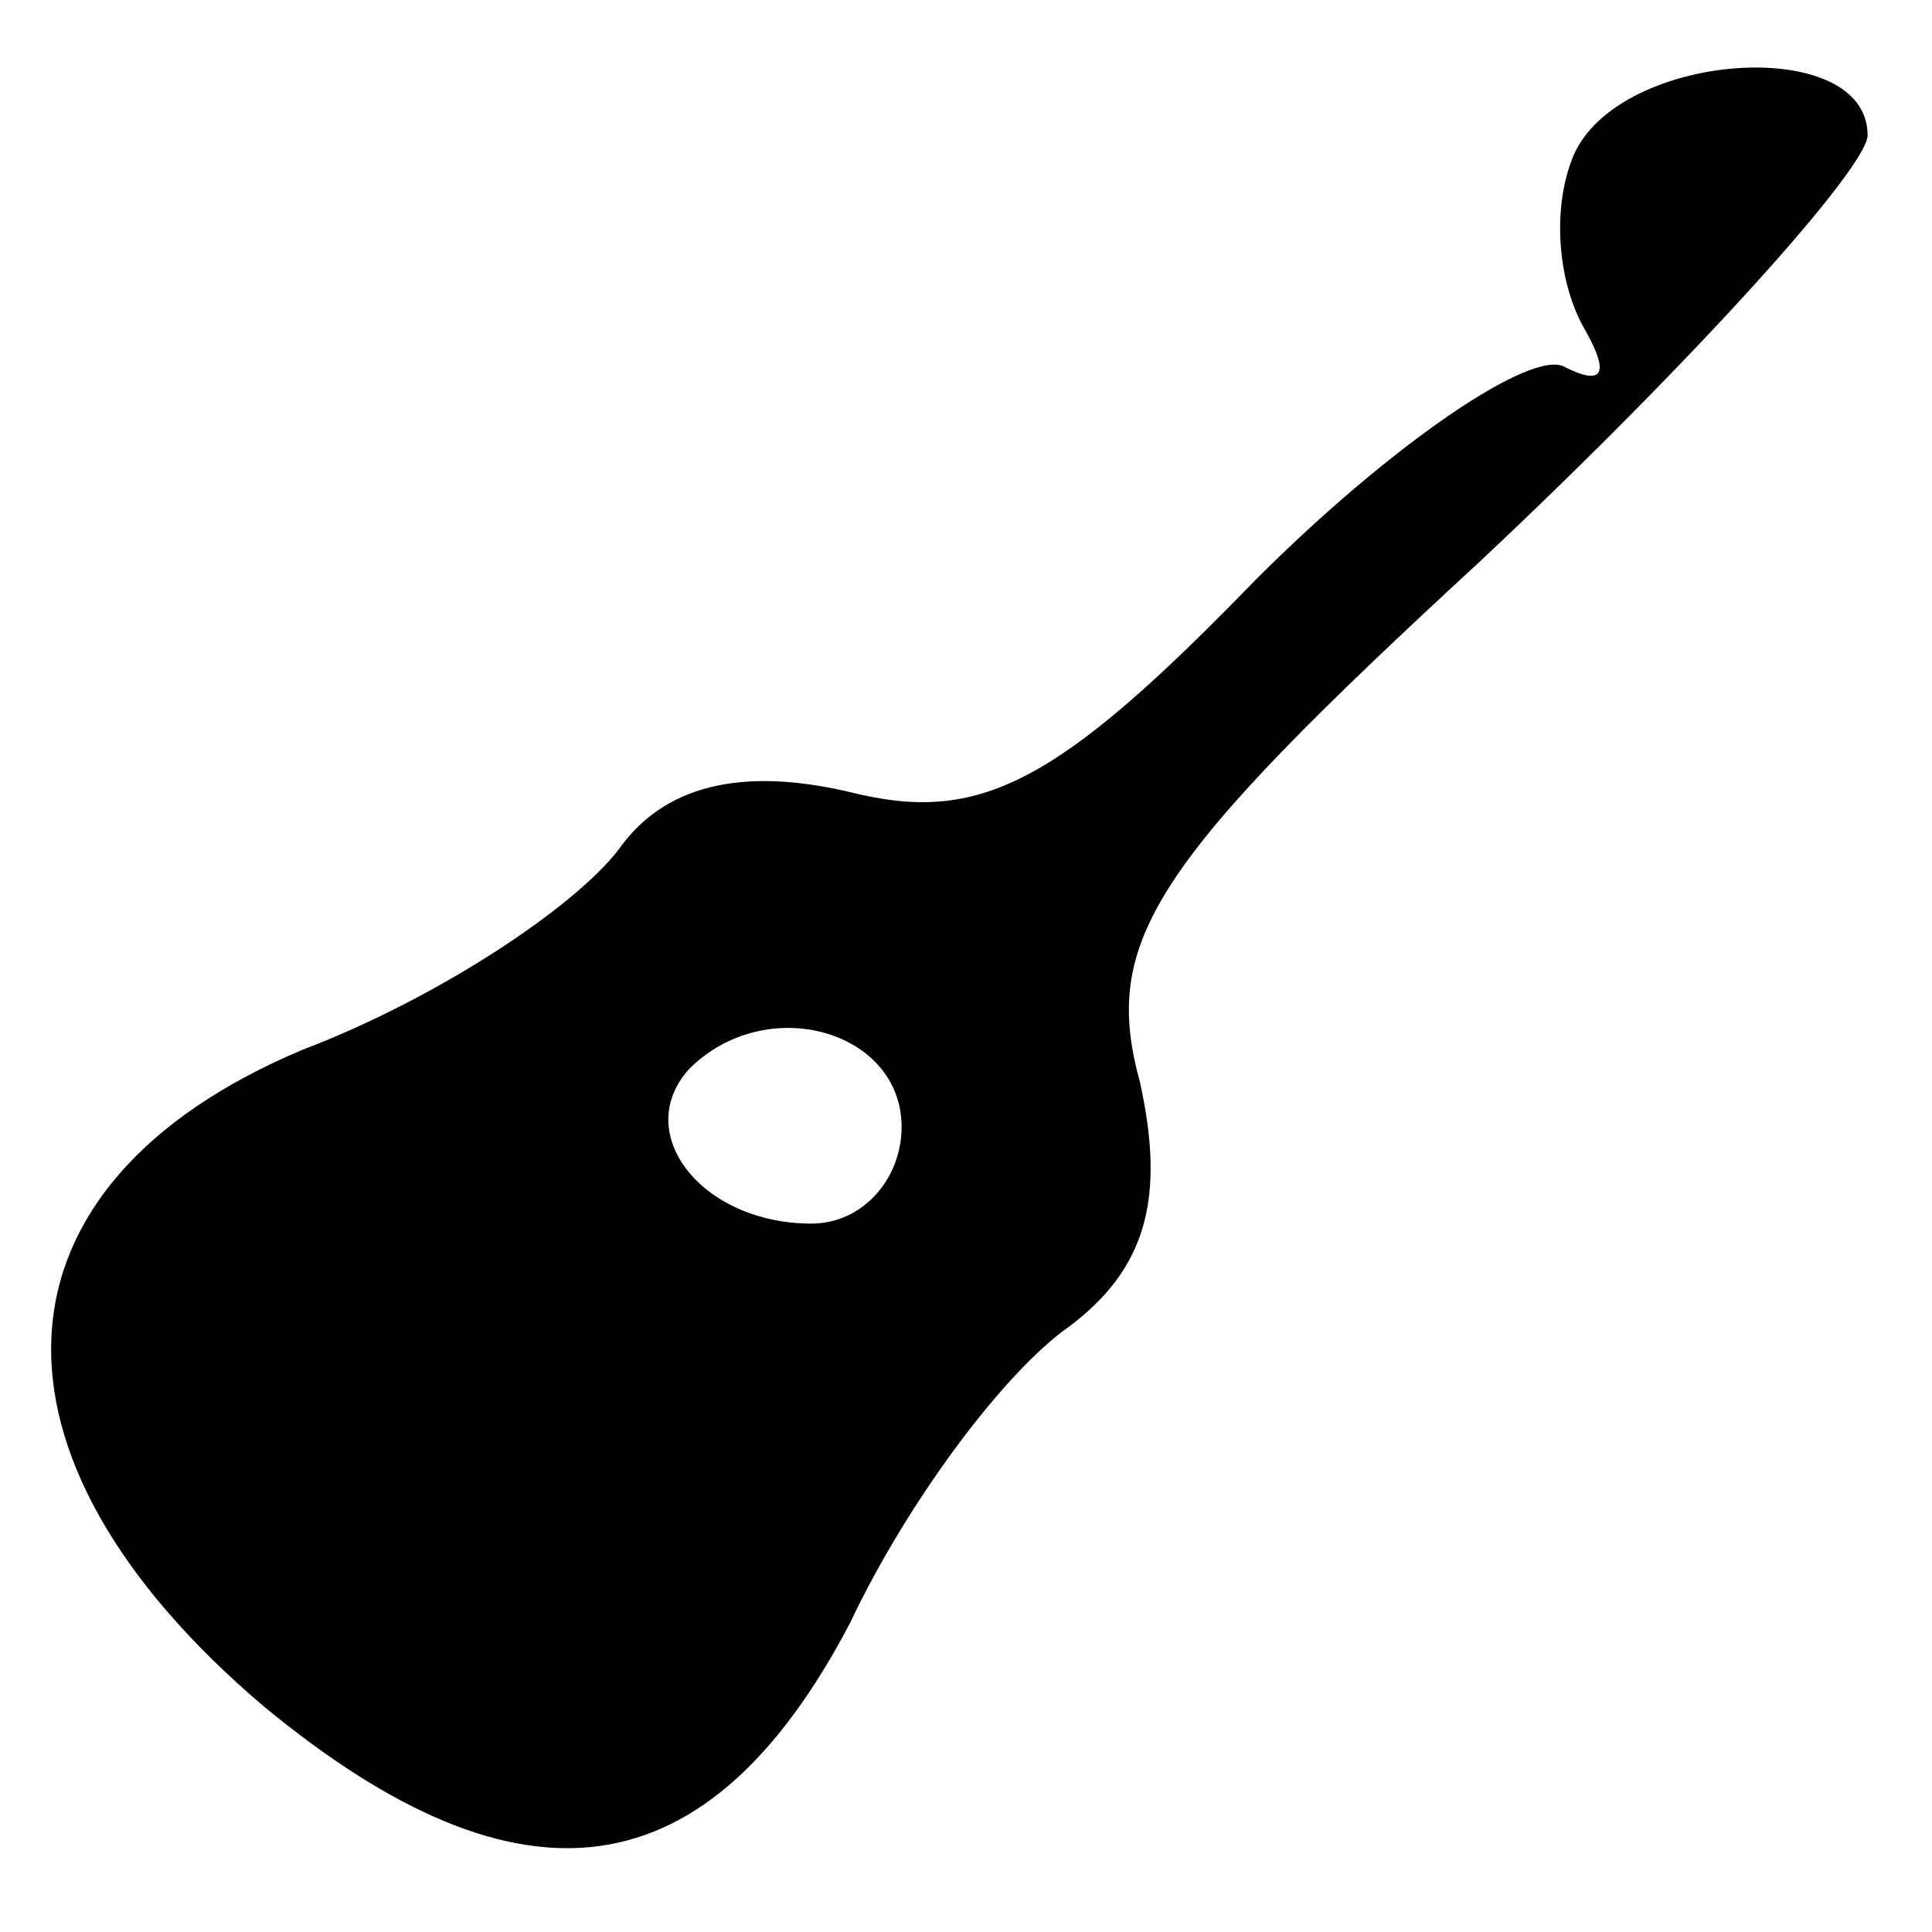 <?xml version="1.0" standalone="no"?>
<!DOCTYPE svg PUBLIC "-//W3C//DTD SVG 20010904//EN"
 "http://www.w3.org/TR/2001/REC-SVG-20010904/DTD/svg10.dtd">
<svg version="1.0" xmlns="http://www.w3.org/2000/svg"
 width="30pt" height="30pt" viewBox="0 0 30 30"
 preserveAspectRatio="xMidYMid meet">

<g transform="translate(0,30) scale(0.1,-0.1)"
fill="#000000" stroke="none">
<path d="M244 275 c-3 -8 -2 -19 2 -26 4 -7 3 -9 -3 -6 -5 3 -27 -12 -48 -33
-31 -32 -43 -38 -63 -33 -17 4 -29 1 -36 -9 -7 -9 -28 -23 -49 -31 -50 -21
-52 -63 -6 -102 40 -33 69 -29 91 13 9 19 24 39 34 46 12 9 15 20 11 38 -6 22
2 34 53 81 33 31 60 61 60 66 0 16 -40 13 -46 -4z m-104 -150 c0 -8 -6 -15
-14 -15 -17 0 -28 14 -19 24 12 12 33 6 33 -9z"/>
</g>
</svg>
